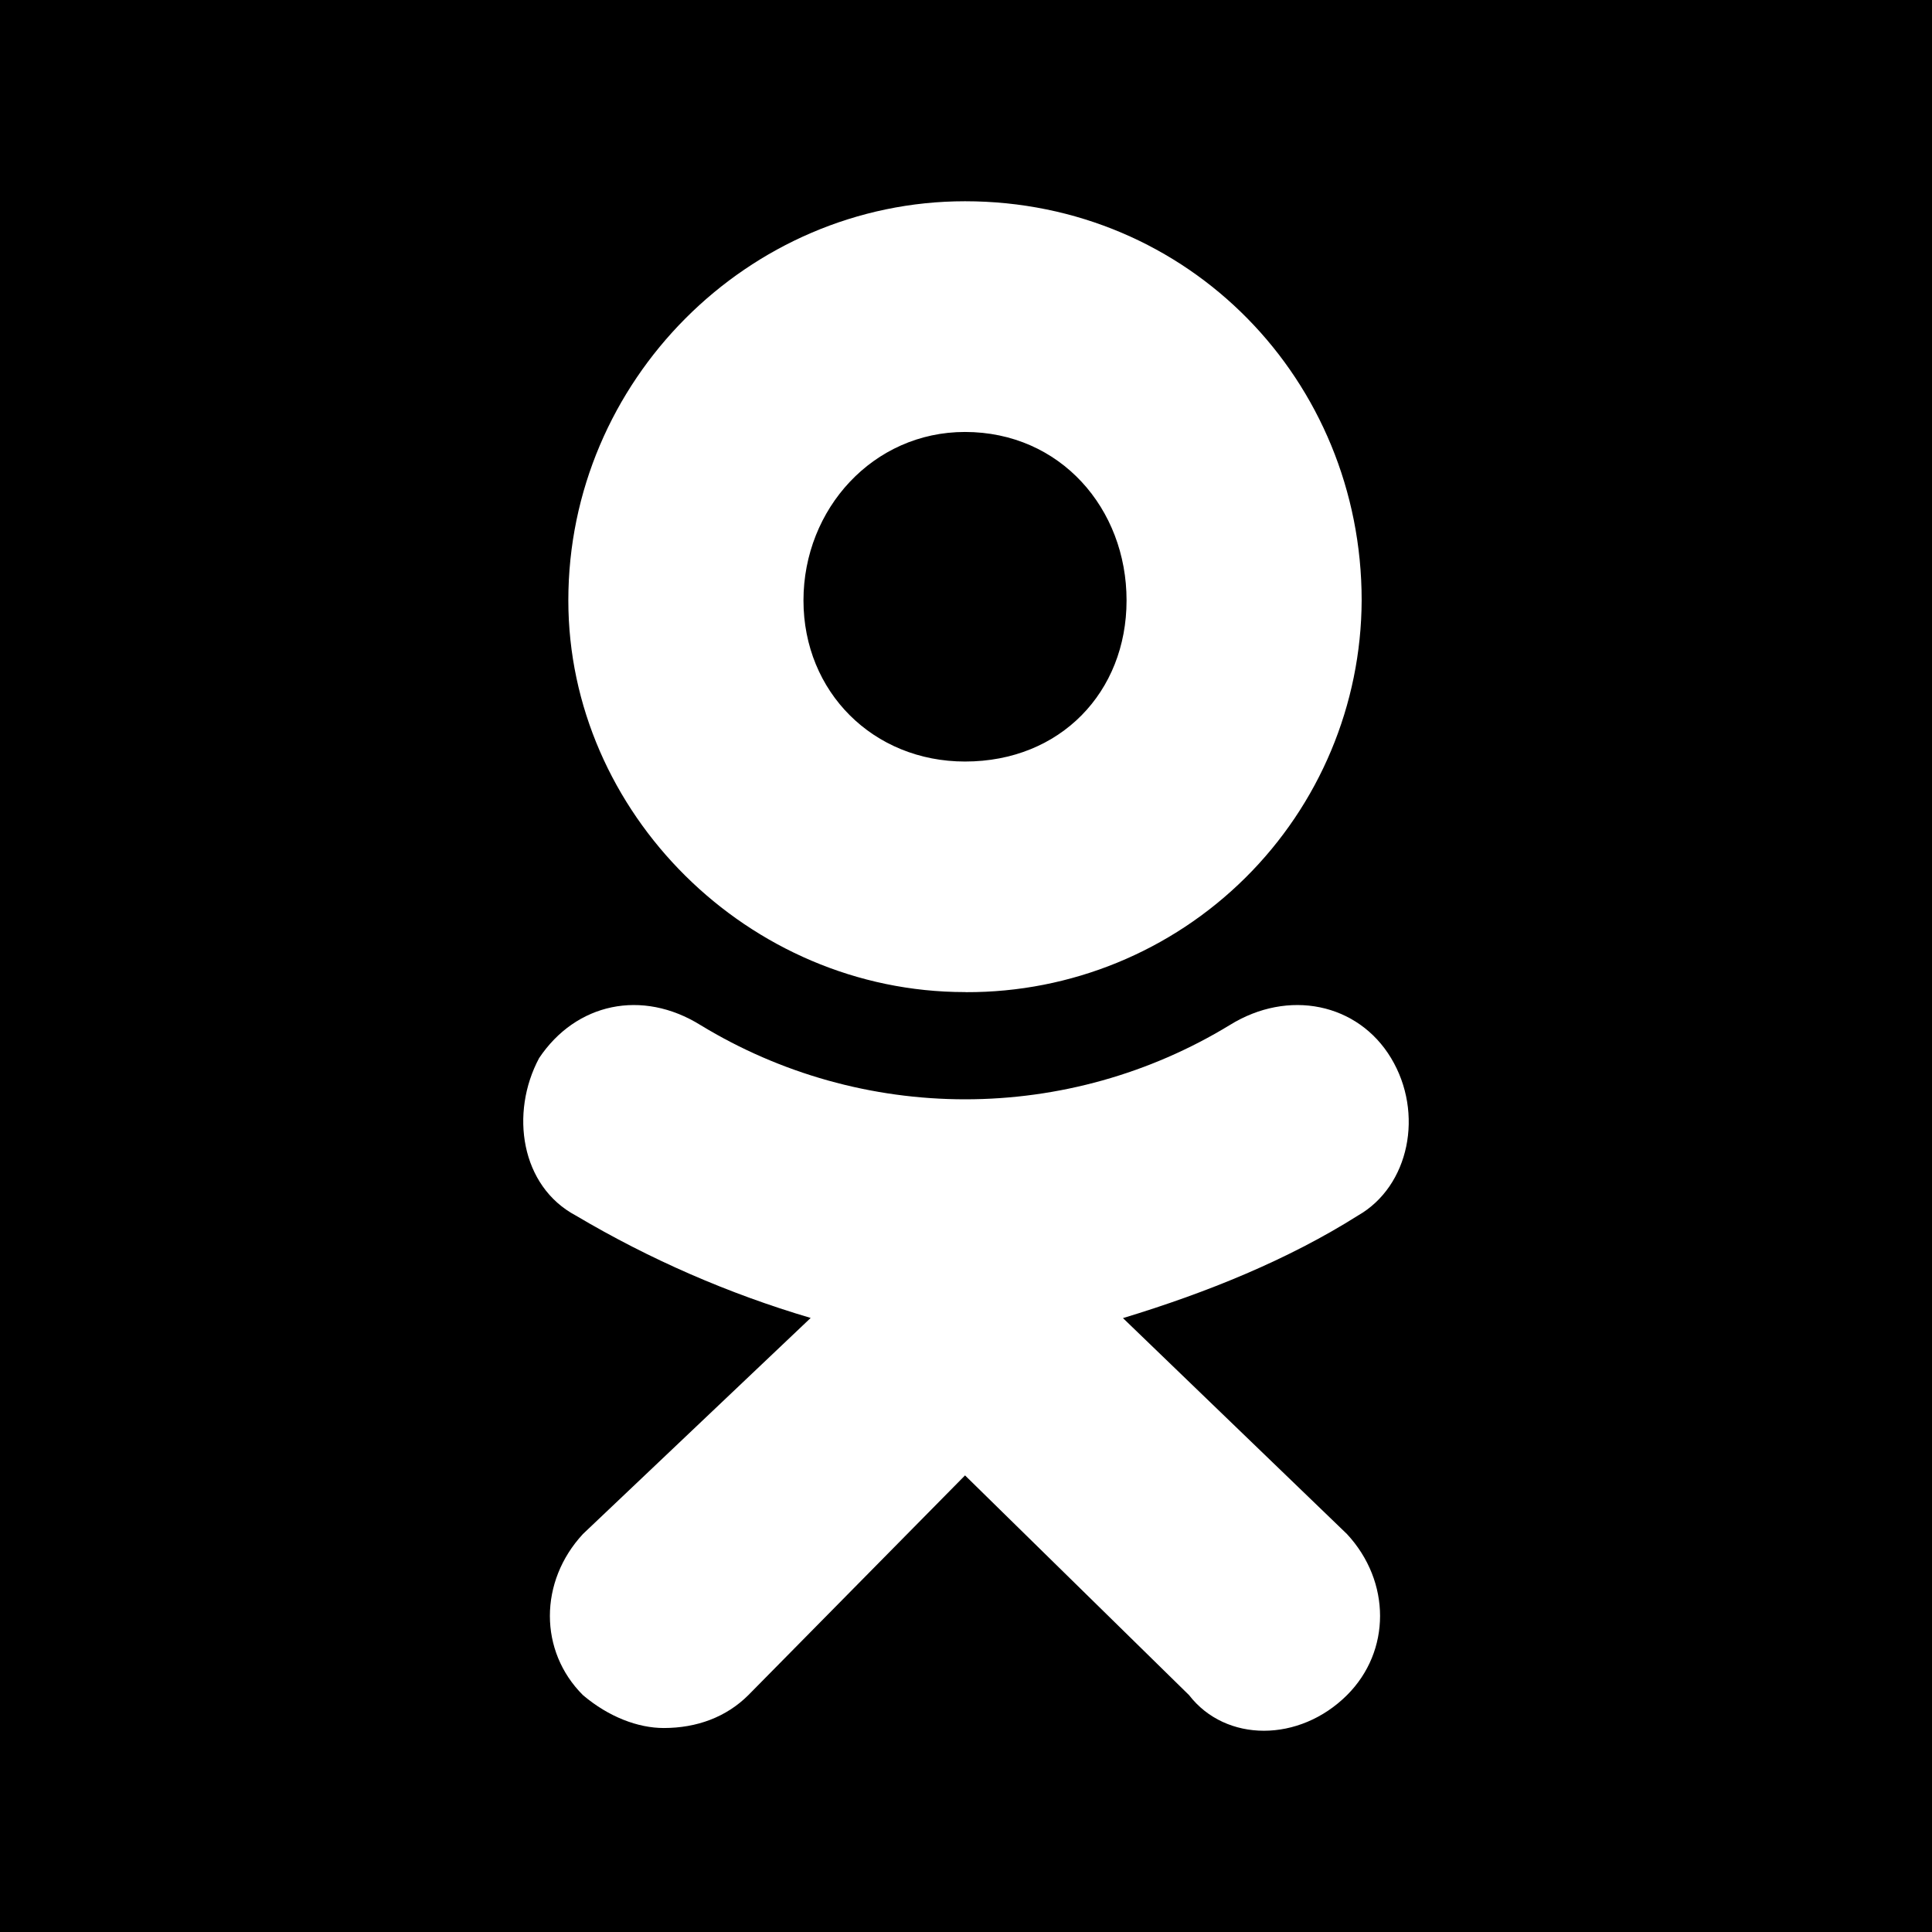 <svg width="48" height="48" viewBox="0 0 48 48" fill="none" xmlns="http://www.w3.org/2000/svg">
    <path fill-rule="evenodd" clip-rule="evenodd" d="M48 0H0V48H48V0ZM14.12 14.916C14.12 20.191 18.592 24.648 23.974 24.648L24.006 24.65C26.603 24.658 29.096 23.637 30.938 21.811C32.78 19.986 33.82 17.506 33.83 14.916C33.83 9.457 29.542 5 23.976 5C18.592 5 14.12 9.459 14.12 14.916ZM19.962 14.918C19.962 12.642 21.695 10.732 23.974 10.732C26.347 10.732 27.991 12.64 27.989 14.918C27.989 17.191 26.347 18.92 23.976 18.92C21.695 18.92 19.962 17.191 19.962 14.918ZM33.466 38.114L27.9 32.748C29.999 32.111 32.007 31.293 33.738 30.2C35.016 29.47 35.384 27.654 34.561 26.288C33.74 24.924 32.008 24.561 30.547 25.471C28.569 26.675 26.296 27.312 23.979 27.312C21.661 27.312 19.388 26.675 17.409 25.471C15.948 24.561 14.306 24.924 13.394 26.288C12.664 27.654 12.937 29.472 14.306 30.2C16.138 31.286 18.098 32.141 20.141 32.744L14.483 38.112C13.388 39.294 13.388 41.023 14.483 42.115C15.124 42.658 15.853 42.932 16.491 42.932C17.314 42.932 18.046 42.66 18.592 42.115L23.976 36.656L29.542 42.115C30.454 43.295 32.281 43.295 33.466 42.115C34.561 41.023 34.561 39.294 33.466 38.114Z" fill="black"/>
</svg>
